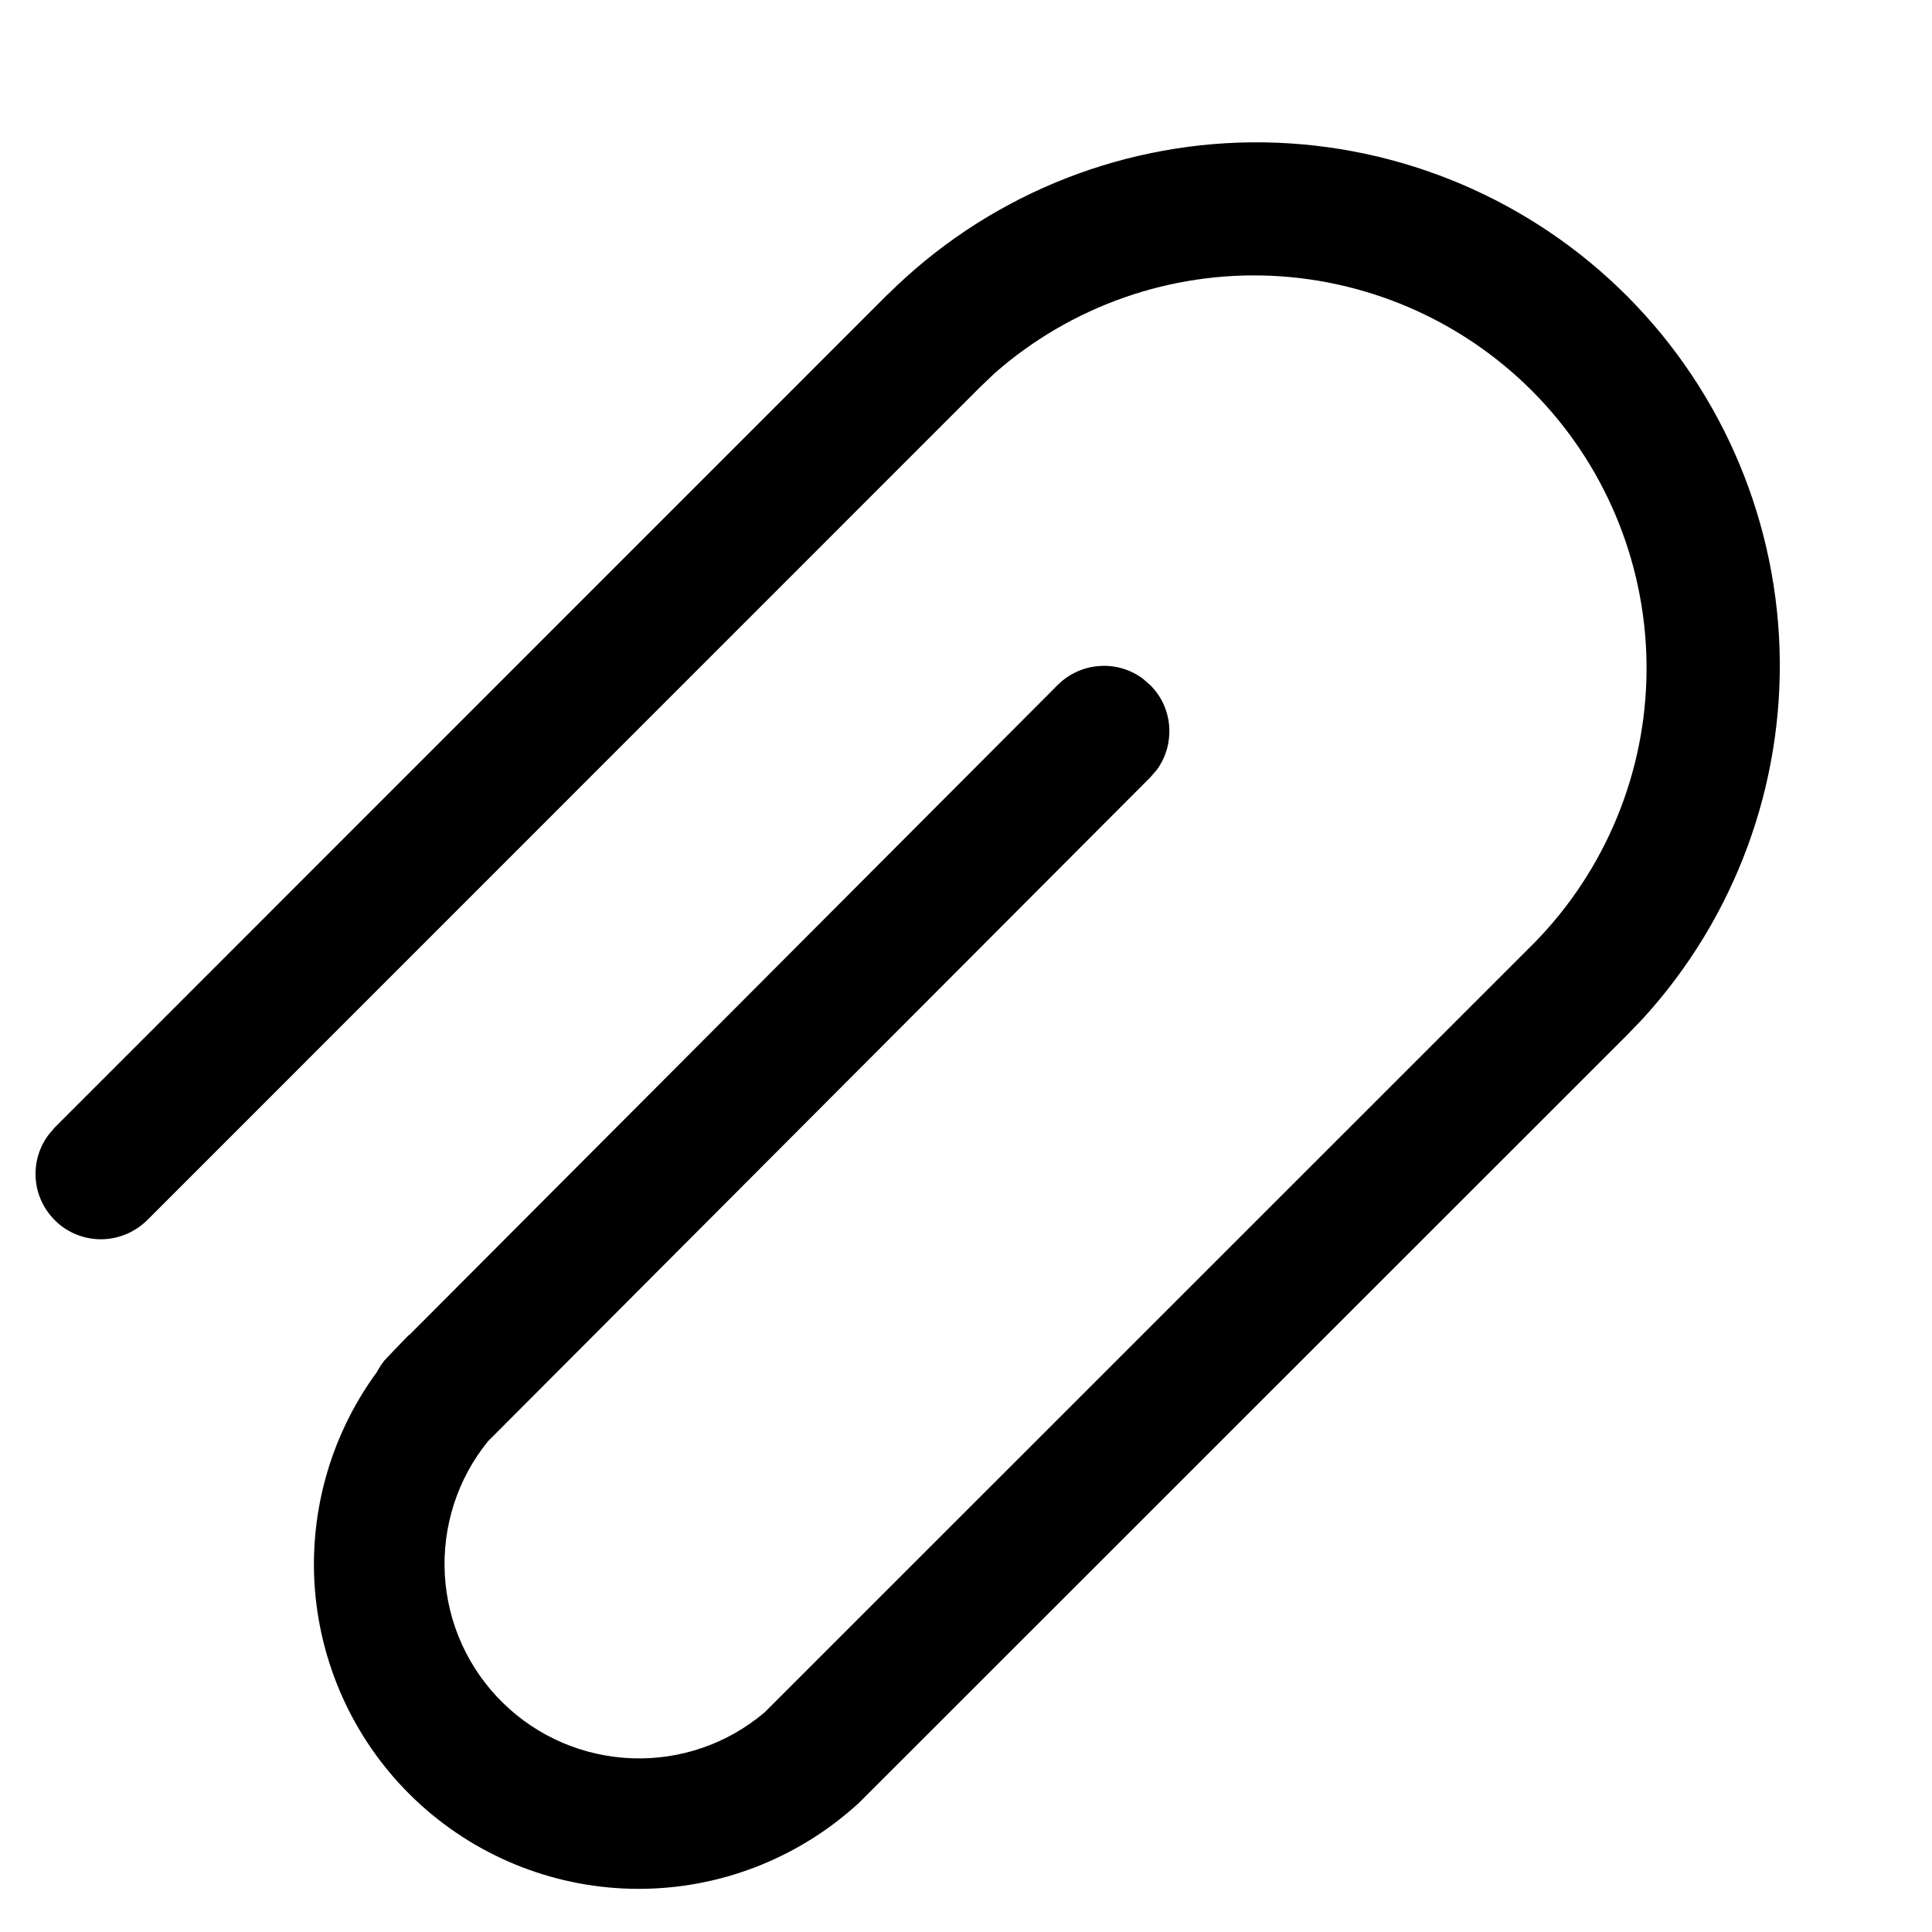 <svg width="12" height="12" viewBox="0 0 12 12" fill="none" xmlns="http://www.w3.org/2000/svg">
<path d="M5.513 1.83C6.114 1.232 6.926 0.892 7.775 0.884C8.623 0.877 9.441 1.201 10.054 1.788C10.666 2.375 11.025 3.179 11.053 4.027C11.081 4.875 10.776 5.701 10.204 6.327L10.101 6.434L5.334 11.199L5.315 11.216C4.943 11.549 4.462 11.733 3.963 11.732C3.464 11.731 2.983 11.545 2.613 11.21C2.243 10.875 2.011 10.415 1.96 9.918C1.91 9.422 2.046 8.924 2.341 8.522C2.354 8.497 2.37 8.473 2.387 8.451L2.417 8.419L2.463 8.371L2.54 8.291L2.541 8.293L6.569 4.255C6.638 4.186 6.729 4.144 6.826 4.137C6.923 4.129 7.02 4.157 7.098 4.215L7.144 4.255C7.213 4.323 7.255 4.414 7.262 4.511C7.269 4.609 7.242 4.705 7.184 4.783L7.144 4.829L3.031 8.952C2.841 9.186 2.746 9.482 2.763 9.783C2.78 10.083 2.909 10.367 3.124 10.577C3.339 10.788 3.625 10.91 3.926 10.921C4.227 10.932 4.521 10.83 4.75 10.635L9.534 5.852C9.974 5.401 10.223 4.796 10.227 4.166C10.231 3.535 9.991 2.927 9.557 2.47C9.122 2.013 8.528 1.742 7.898 1.713C7.268 1.685 6.652 1.902 6.178 2.318L6.087 2.405L6.08 2.412L0.915 7.578C0.842 7.65 0.745 7.693 0.642 7.697C0.54 7.701 0.439 7.666 0.362 7.599C0.284 7.531 0.234 7.438 0.223 7.335C0.212 7.233 0.24 7.131 0.301 7.049L0.34 7.003L5.512 1.83H5.513H5.513Z" fill="#current"/>
</svg>
